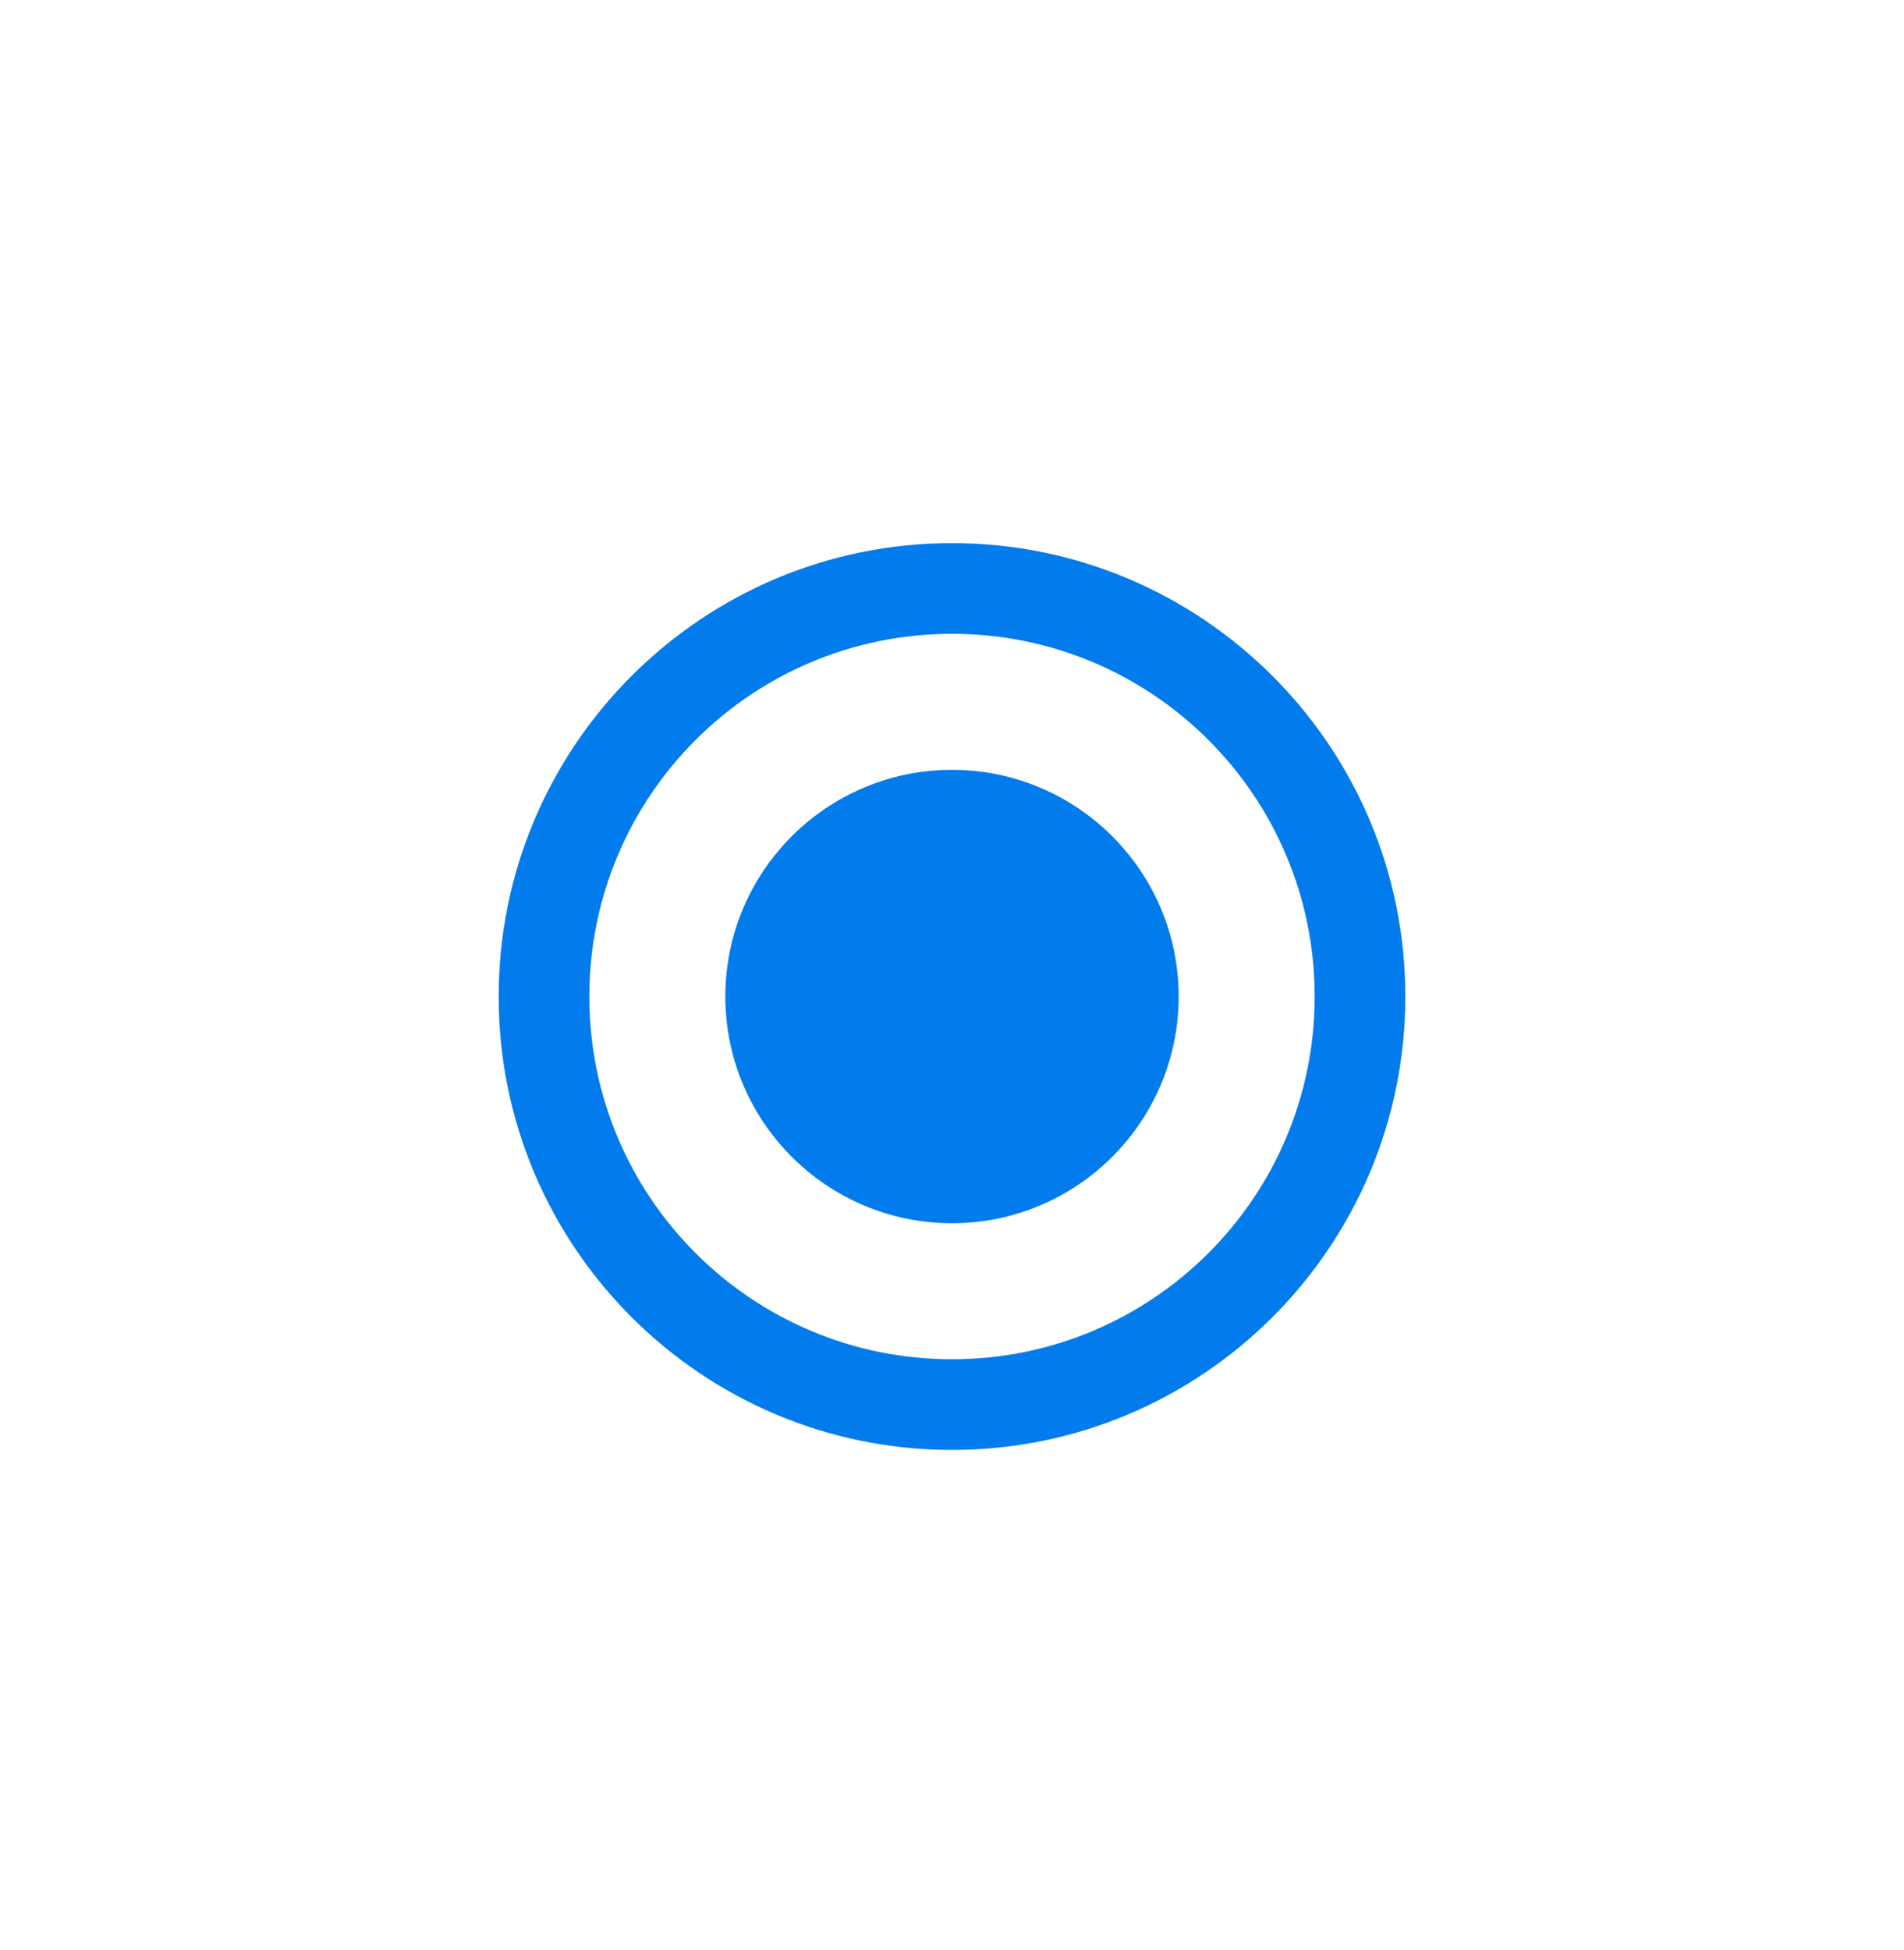<svg width="42" height="43" viewBox="0 0 42 43" fill="none" xmlns="http://www.w3.org/2000/svg">
<g clip-path="url(#clip0_535_45267)">
<path d="M21 16.979C18.24 16.979 16 19.219 16 21.979C16 24.739 18.24 26.979 21 26.979C23.76 26.979 26 24.739 26 21.979C26 19.219 23.76 16.979 21 16.979ZM21 11.979C15.48 11.979 11 16.459 11 21.979C11 27.499 15.48 31.979 21 31.979C26.52 31.979 31 27.499 31 21.979C31 16.459 26.52 11.979 21 11.979ZM21 29.979C16.58 29.979 13 26.399 13 21.979C13 17.559 16.58 13.979 21 13.979C25.42 13.979 29 17.559 29 21.979C29 26.399 25.42 29.979 21 29.979Z" fill="#027CEC"/>
</g>
<defs>
<clipPath id="clip0_535_45267">
<rect width="42" height="42" fill="white" transform="translate(0 0.979)"/>
</clipPath>
</defs>
</svg>
